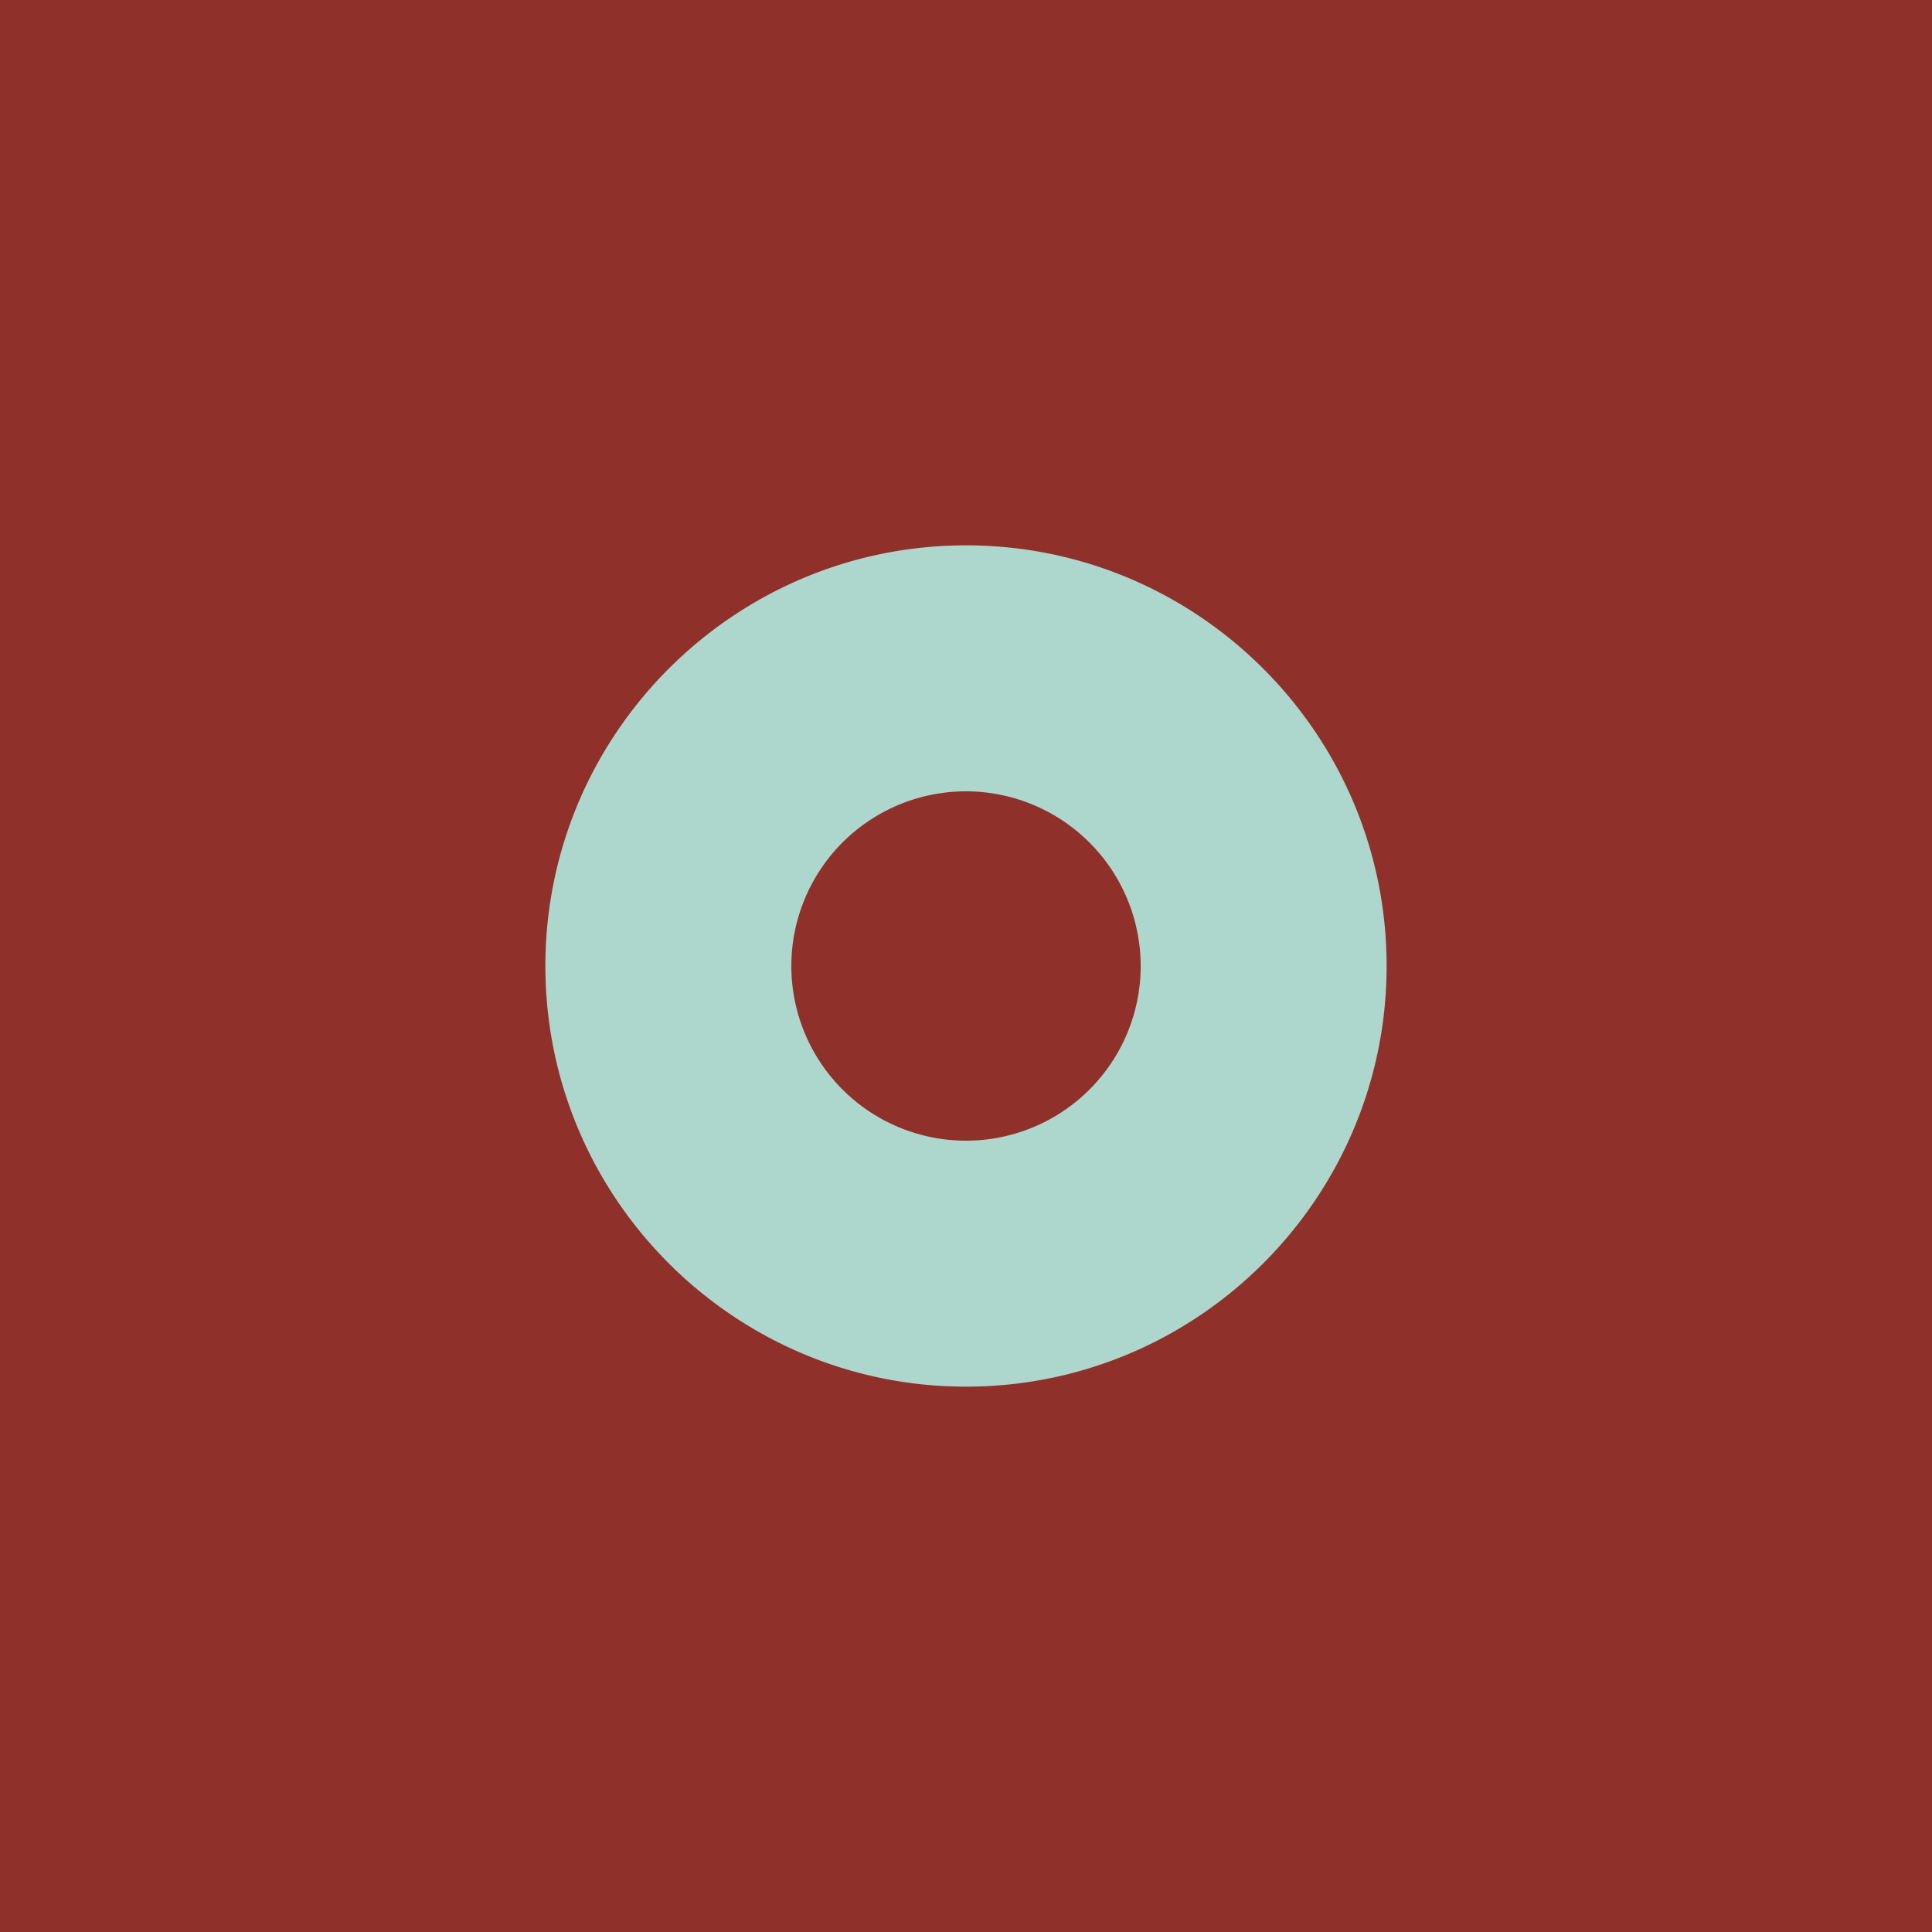 <svg xmlns="http://www.w3.org/2000/svg" viewBox="0 0 1080 1080"><defs><style>.cls-1{fill:#8f302b;}.cls-2{fill:#add6cc;}</style></defs><g id="Layer_2" data-name="Layer 2"><rect class="cls-1" width="1080" height="1080"/></g><g id="Layer_1" data-name="Layer 1"><path class="cls-2" d="M540,775.15c-129.65,0-235.13-105.49-235.13-235.15S410.35,304.85,540,304.85,775.13,410.33,775.13,540,669.65,775.15,540,775.15Zm0-332.79A97.64,97.64,0,1,0,637.65,540,97.76,97.76,0,0,0,540,442.36Z"/></g></svg>